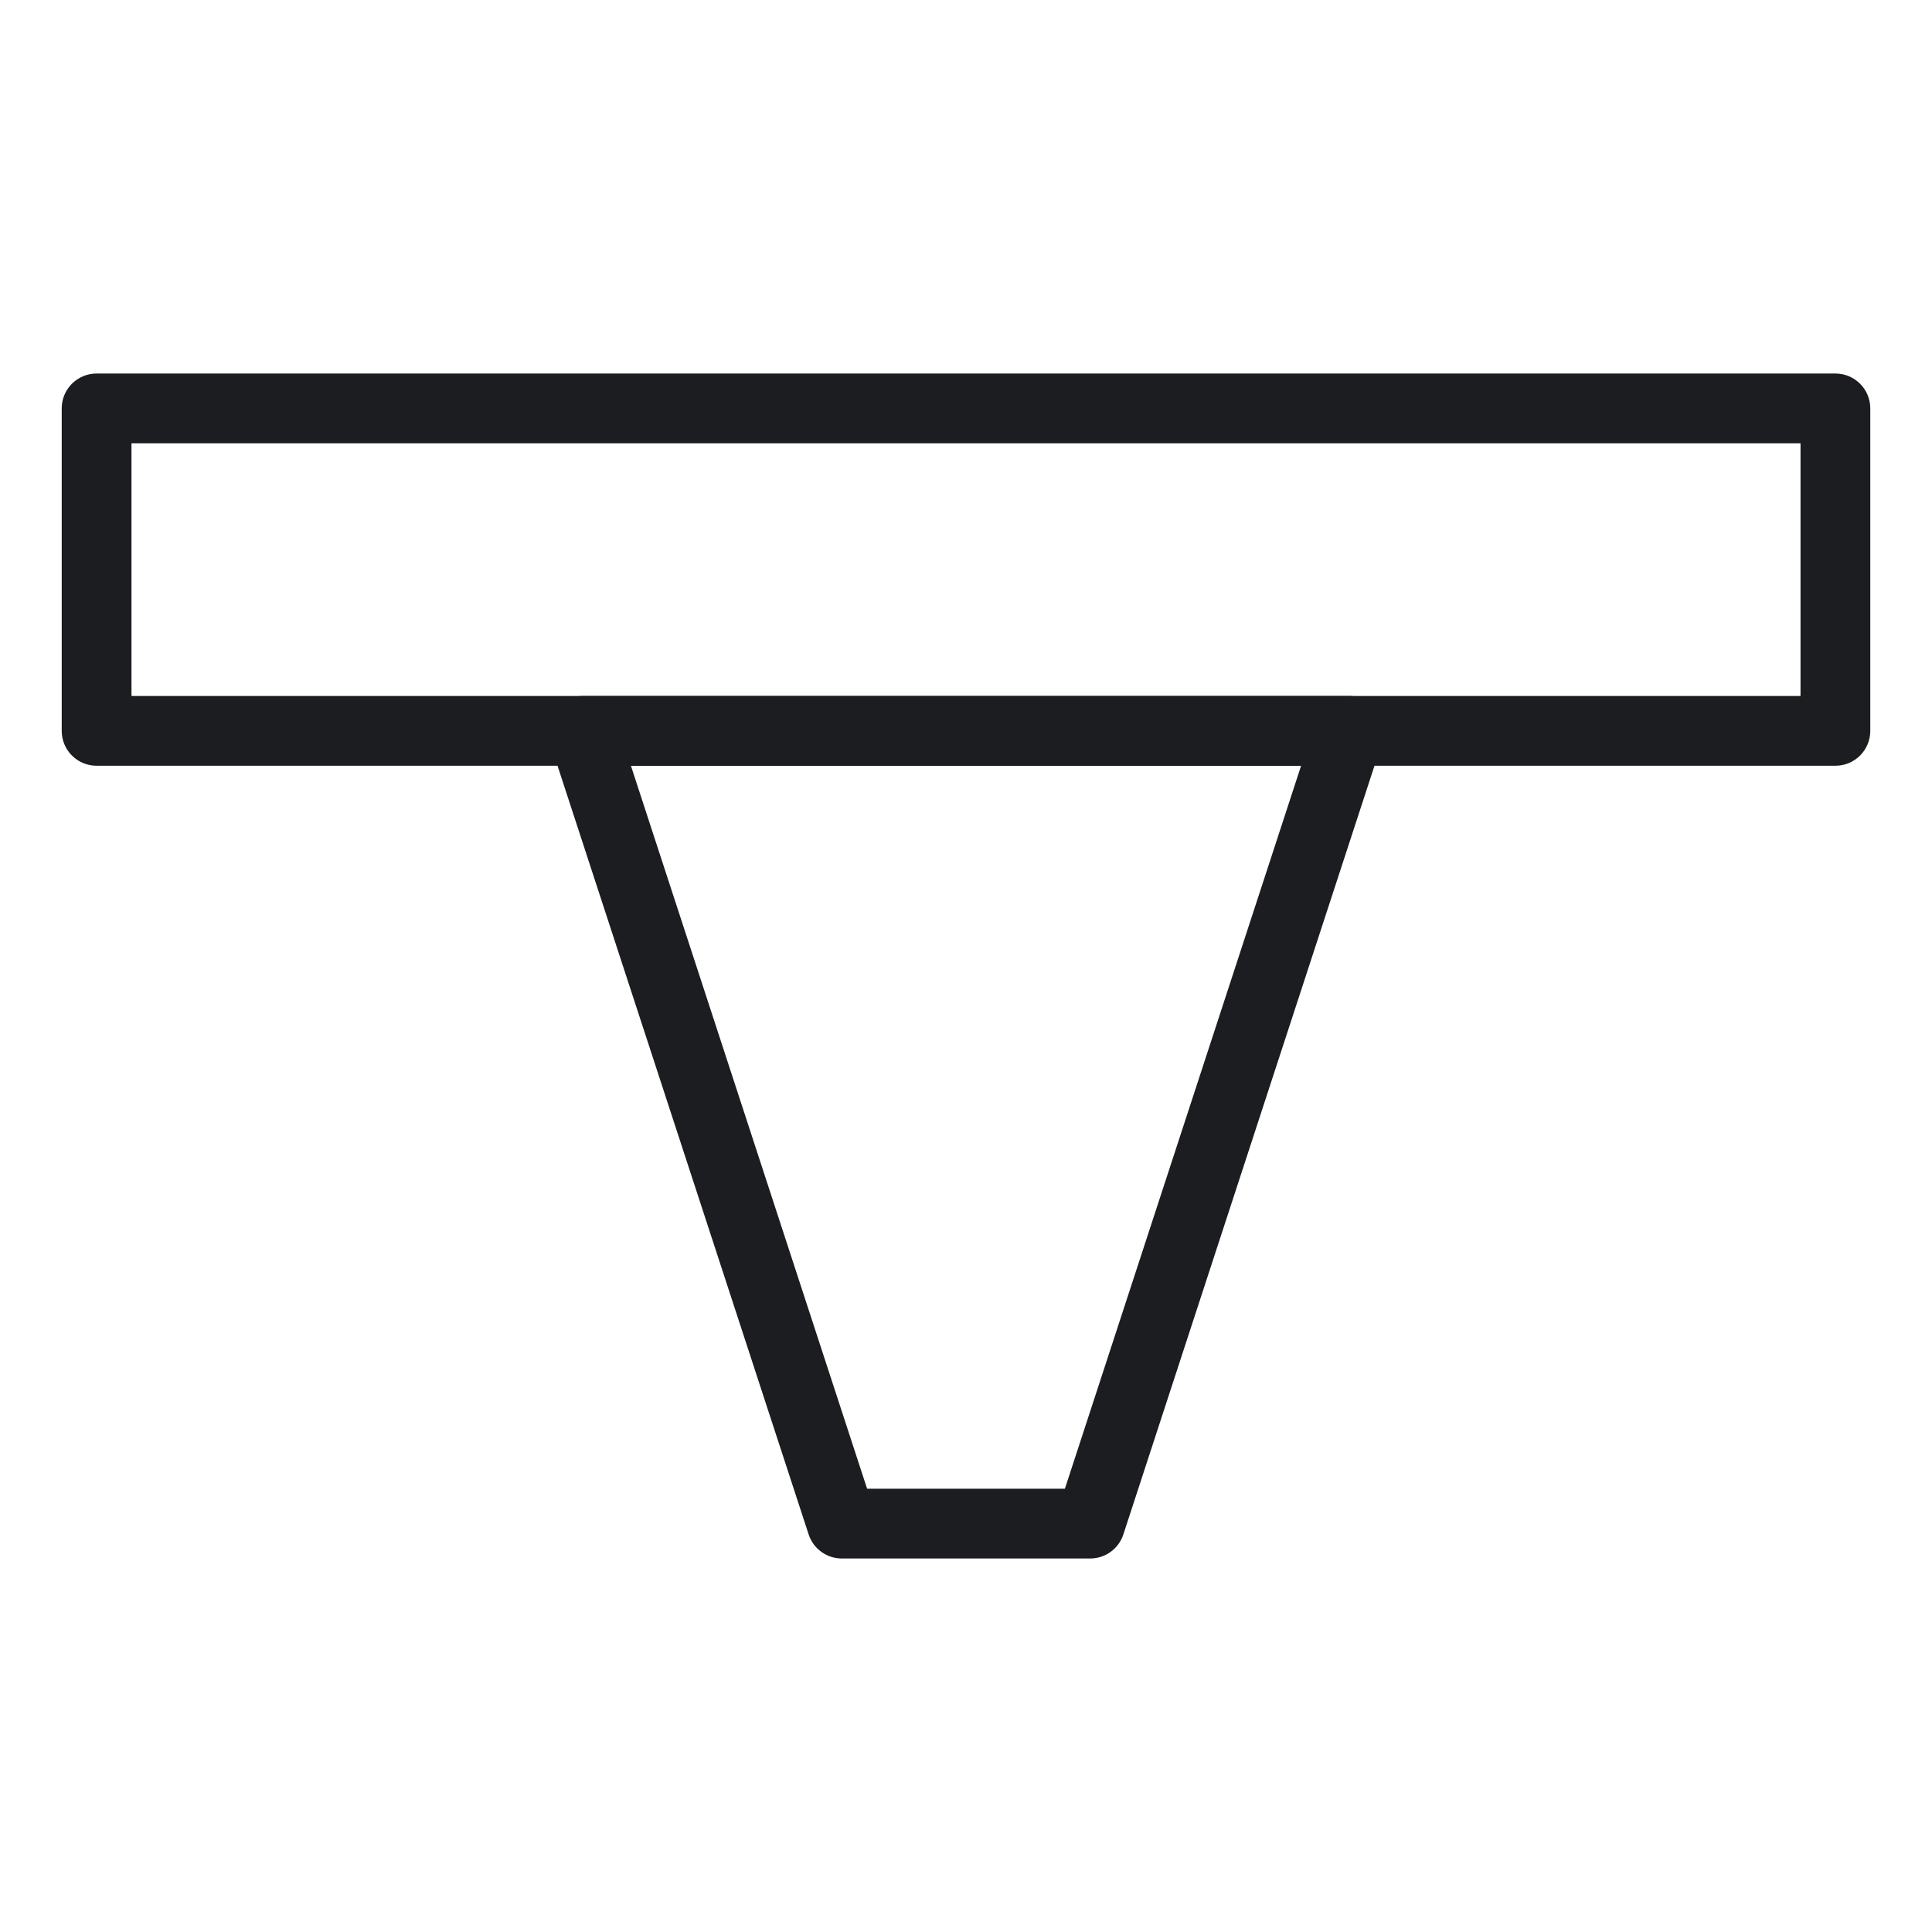 <?xml version="1.0" encoding="UTF-8" standalone="no"?><!DOCTYPE svg PUBLIC "-//W3C//DTD SVG 1.1//EN" "http://www.w3.org/Graphics/SVG/1.1/DTD/svg11.dtd"><svg width="100%" height="100%" viewBox="0 0 750 750" version="1.1" xmlns="http://www.w3.org/2000/svg" xmlns:xlink="http://www.w3.org/1999/xlink" xml:space="preserve" xmlns:serif="http://www.serif.com/" style="fill-rule:evenodd;clip-rule:evenodd;stroke-linejoin:round;stroke-miterlimit:2;"><g id="bikini-bottom-2"><path d="M712.5,297.265c7.479,-0 13.542,-6.063 13.542,-13.542l-0,-125.182c-0,-7.479 -6.063,-13.542 -13.542,-13.542l-675,-0c-7.479,-0 -13.542,6.063 -13.542,13.542l0,125.182c0,7.479 6.063,13.542 13.542,13.542l675,-0Zm-661.458,-125.183l-0,98.1l647.916,-0l0,-98.1l-647.916,0Z" style="fill:#1c1d20;"/><path d="M523.751,270.182l-297.496,-0c-4.339,-0 -8.415,2.078 -10.962,5.59c-2.547,3.512 -3.258,8.032 -1.91,12.156l100.531,307.736c1.819,5.569 7.013,9.337 12.872,9.337l96.428,0c5.859,0 11.053,-3.767 12.872,-9.336l100.537,-307.737c1.347,-4.124 0.637,-8.644 -1.91,-12.156c-2.548,-3.512 -6.624,-5.59 -10.962,-5.59Zm-278.827,27.083l91.684,280.653l76.784,-0l91.689,-280.653l-260.157,-0Z" style="fill:#1c1d20;"/></g></svg>